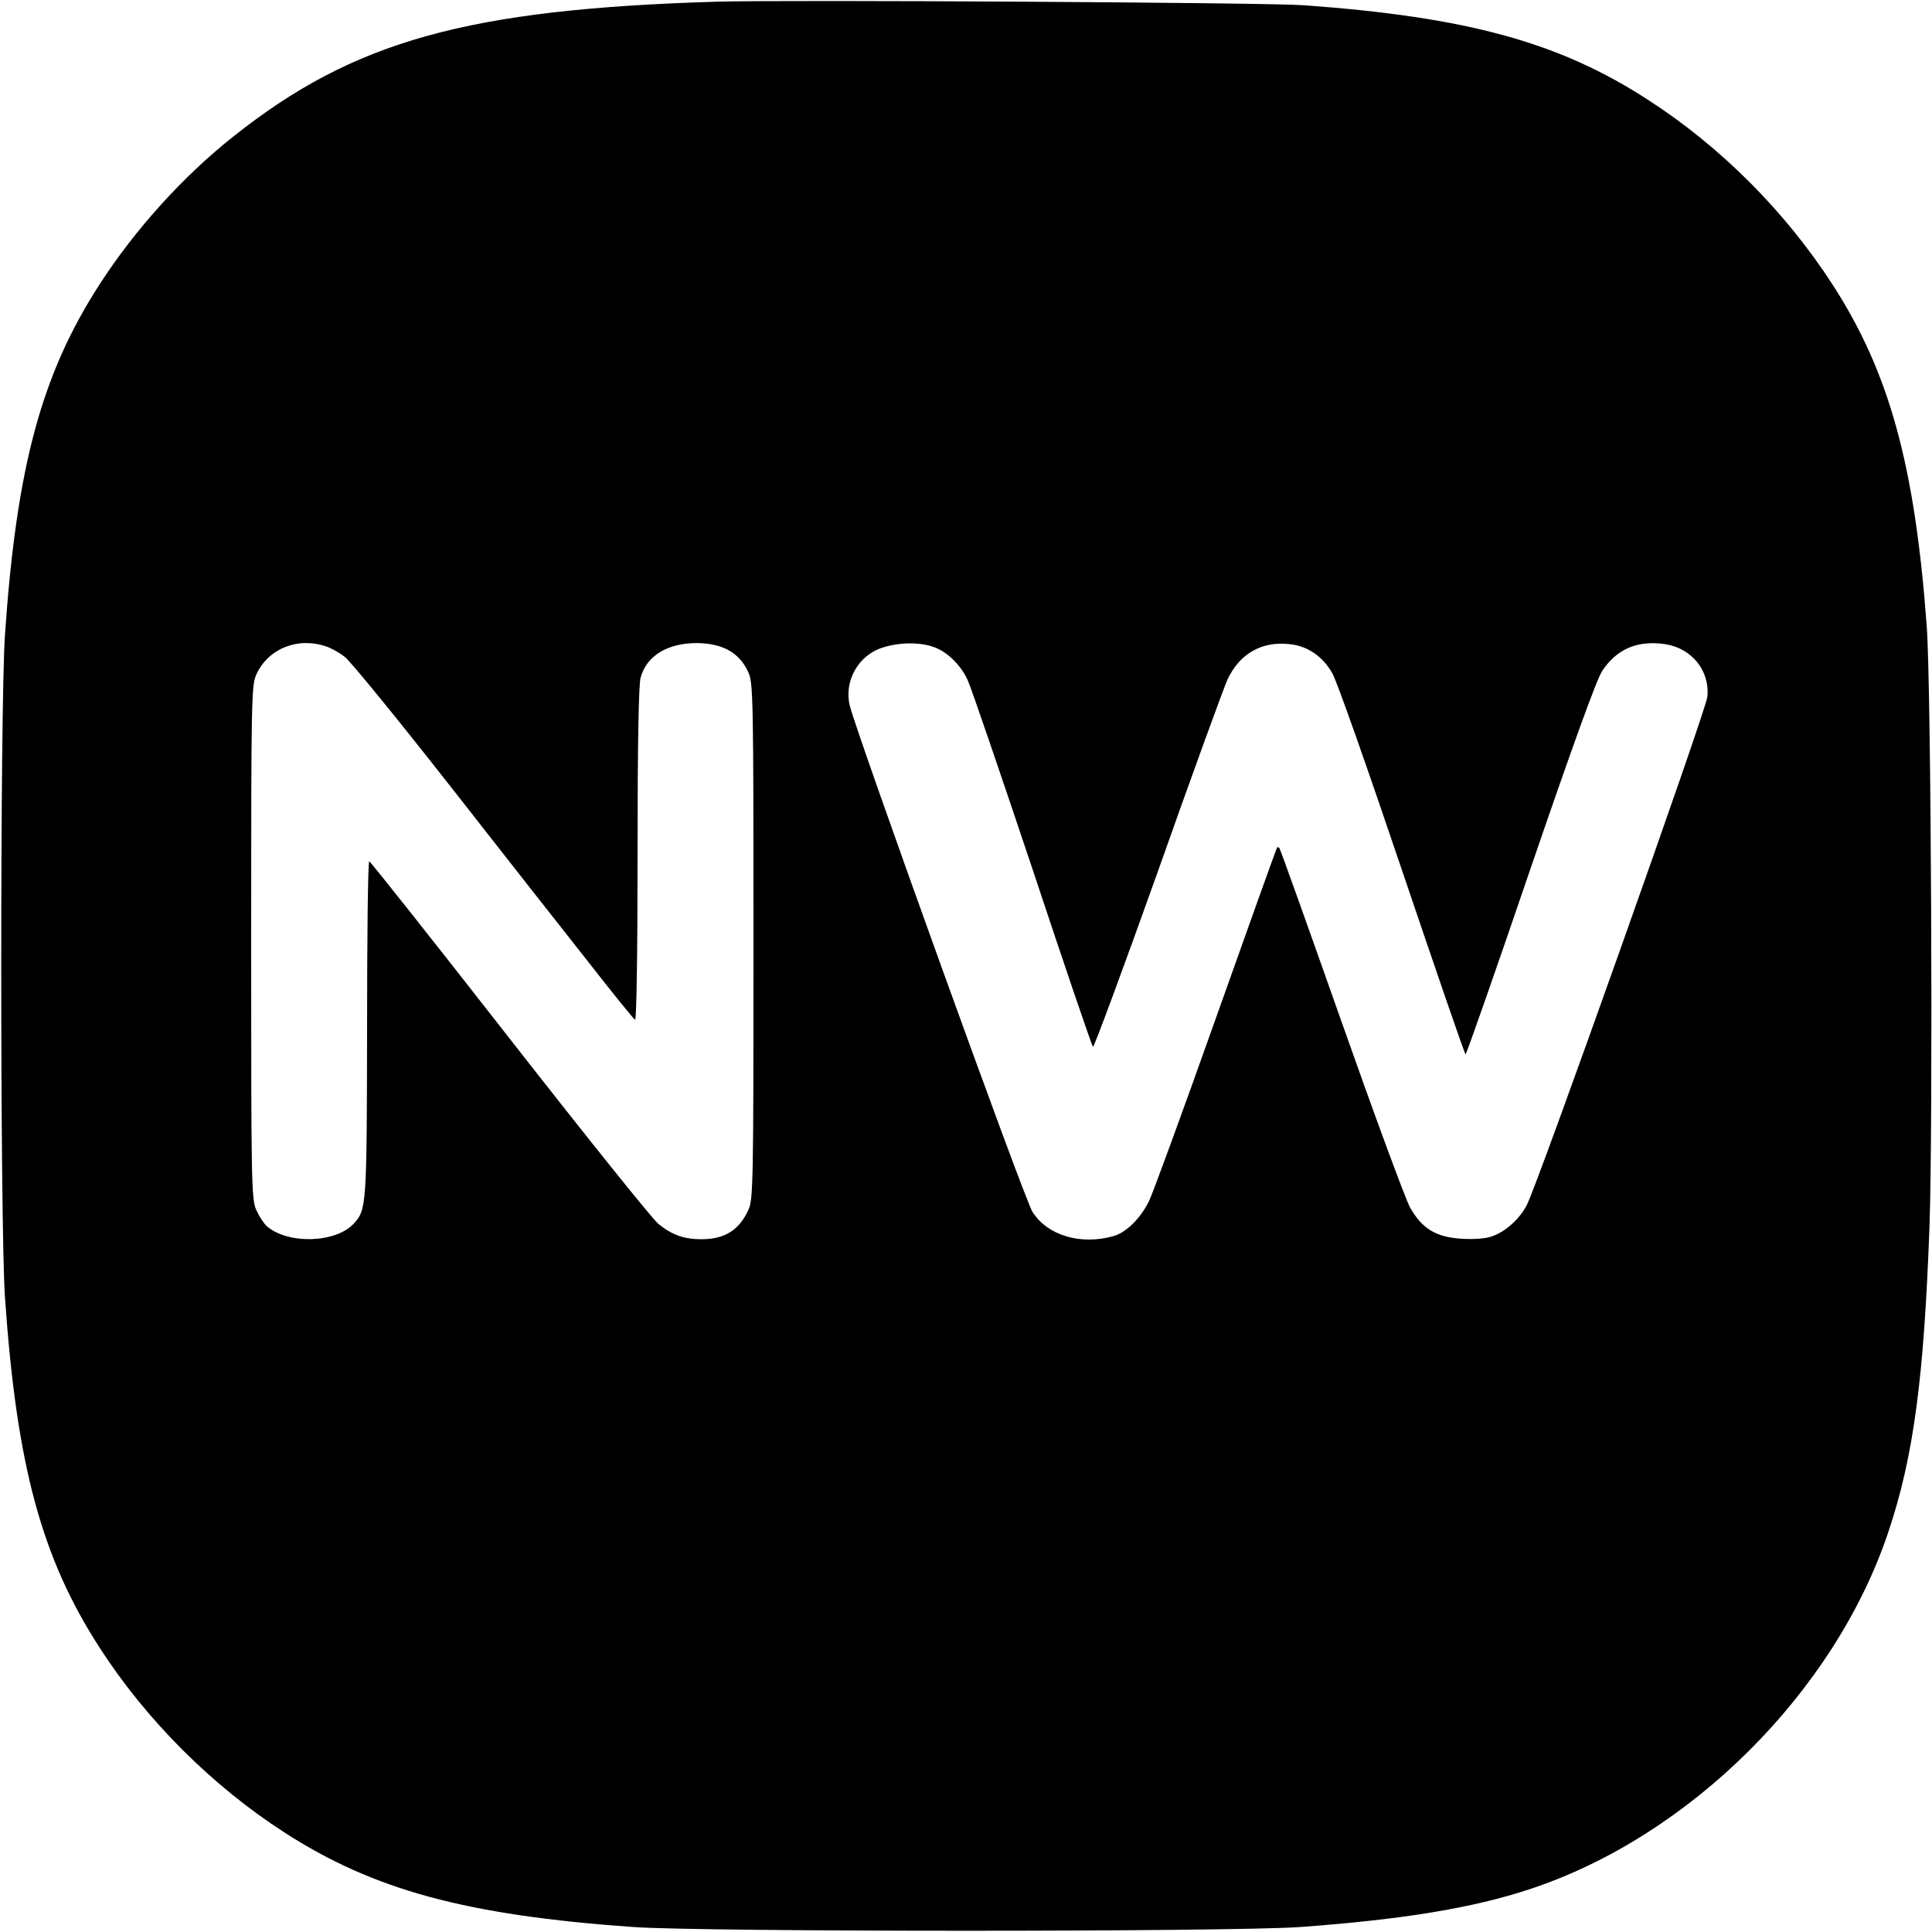 <?xml version="1.0" standalone="no"?>
<!DOCTYPE svg PUBLIC "-//W3C//DTD SVG 20010904//EN"
 "http://www.w3.org/TR/2001/REC-SVG-20010904/DTD/svg10.dtd">
<svg version="1.0" xmlns="http://www.w3.org/2000/svg"
 width="700pt" height="700pt" viewBox="0 0 700 700"
 preserveAspectRatio="xMidYMid meet">
<g transform="translate(0,700) scale(0.1,-0.1)"
fill="#000000" stroke="none">
<path d="M2600 6994 c-907 -27 -1319 -142 -1755 -489 -182 -144 -357 -338
-484 -535 -210 -325 -301 -659 -343 -1270 -18 -260 -18 -2140 0 -2400 42 -611
133 -945 343 -1270 169 -262 407 -500 669 -669 324 -209 658 -300 1265 -343
257 -18 2157 -18 2415 0 371 27 628 69 835 138 577 191 1102 713 1296 1291 92
273 130 557 150 1113 13 374 6 1950 -10 2170 -43 585 -136 922 -342 1240 -171
264 -405 499 -669 669 -321 208 -653 299 -1245 342 -138 10 -1869 20 -2125 13z
m-1419 -2336 c19 -6 49 -23 67 -37 19 -13 190 -223 380 -465 190 -243 417
-532 505 -643 87 -112 163 -205 168 -208 5 -4 9 230 9 597 0 407 4 616 11 643
22 79 97 125 204 125 94 -1 154 -35 186 -105 18 -38 19 -89 19 -975 0 -888 -1
-937 -19 -975 -34 -73 -86 -105 -170 -105 -63 0 -107 16 -156 56 -22 18 -265
321 -540 673 -275 352 -503 640 -507 640 -5 1 -8 -272 -8 -606 -1 -641 -2
-655 -47 -705 -64 -72 -240 -78 -317 -10 -10 9 -27 35 -37 57 -18 38 -19 89
-19 970 0 893 1 932 19 972 43 93 150 136 252 101z m2192 1 c52 -14 106 -64
133 -123 13 -28 118 -336 235 -685 116 -350 215 -640 219 -644 3 -4 109 282
235 635 125 354 239 666 252 695 44 95 125 141 227 129 65 -7 119 -45 153
-105 16 -26 129 -348 253 -715 124 -366 227 -666 230 -666 3 0 109 302 235
672 153 446 240 687 260 717 53 80 128 112 229 97 96 -15 162 -97 152 -191 -5
-50 -612 -1759 -654 -1841 -26 -51 -79 -98 -128 -114 -22 -8 -66 -11 -111 -8
-91 6 -141 37 -184 113 -16 28 -128 332 -249 675 -121 343 -222 626 -225 628
-3 3 -6 3 -8 1 -2 -2 -102 -281 -222 -619 -120 -338 -229 -636 -242 -662 -31
-63 -84 -115 -130 -127 -119 -33 -238 3 -292 88 -29 44 -633 1720 -662 1834
-22 89 31 184 120 211 56 18 123 20 174 5z"/>
</g>
</svg>
